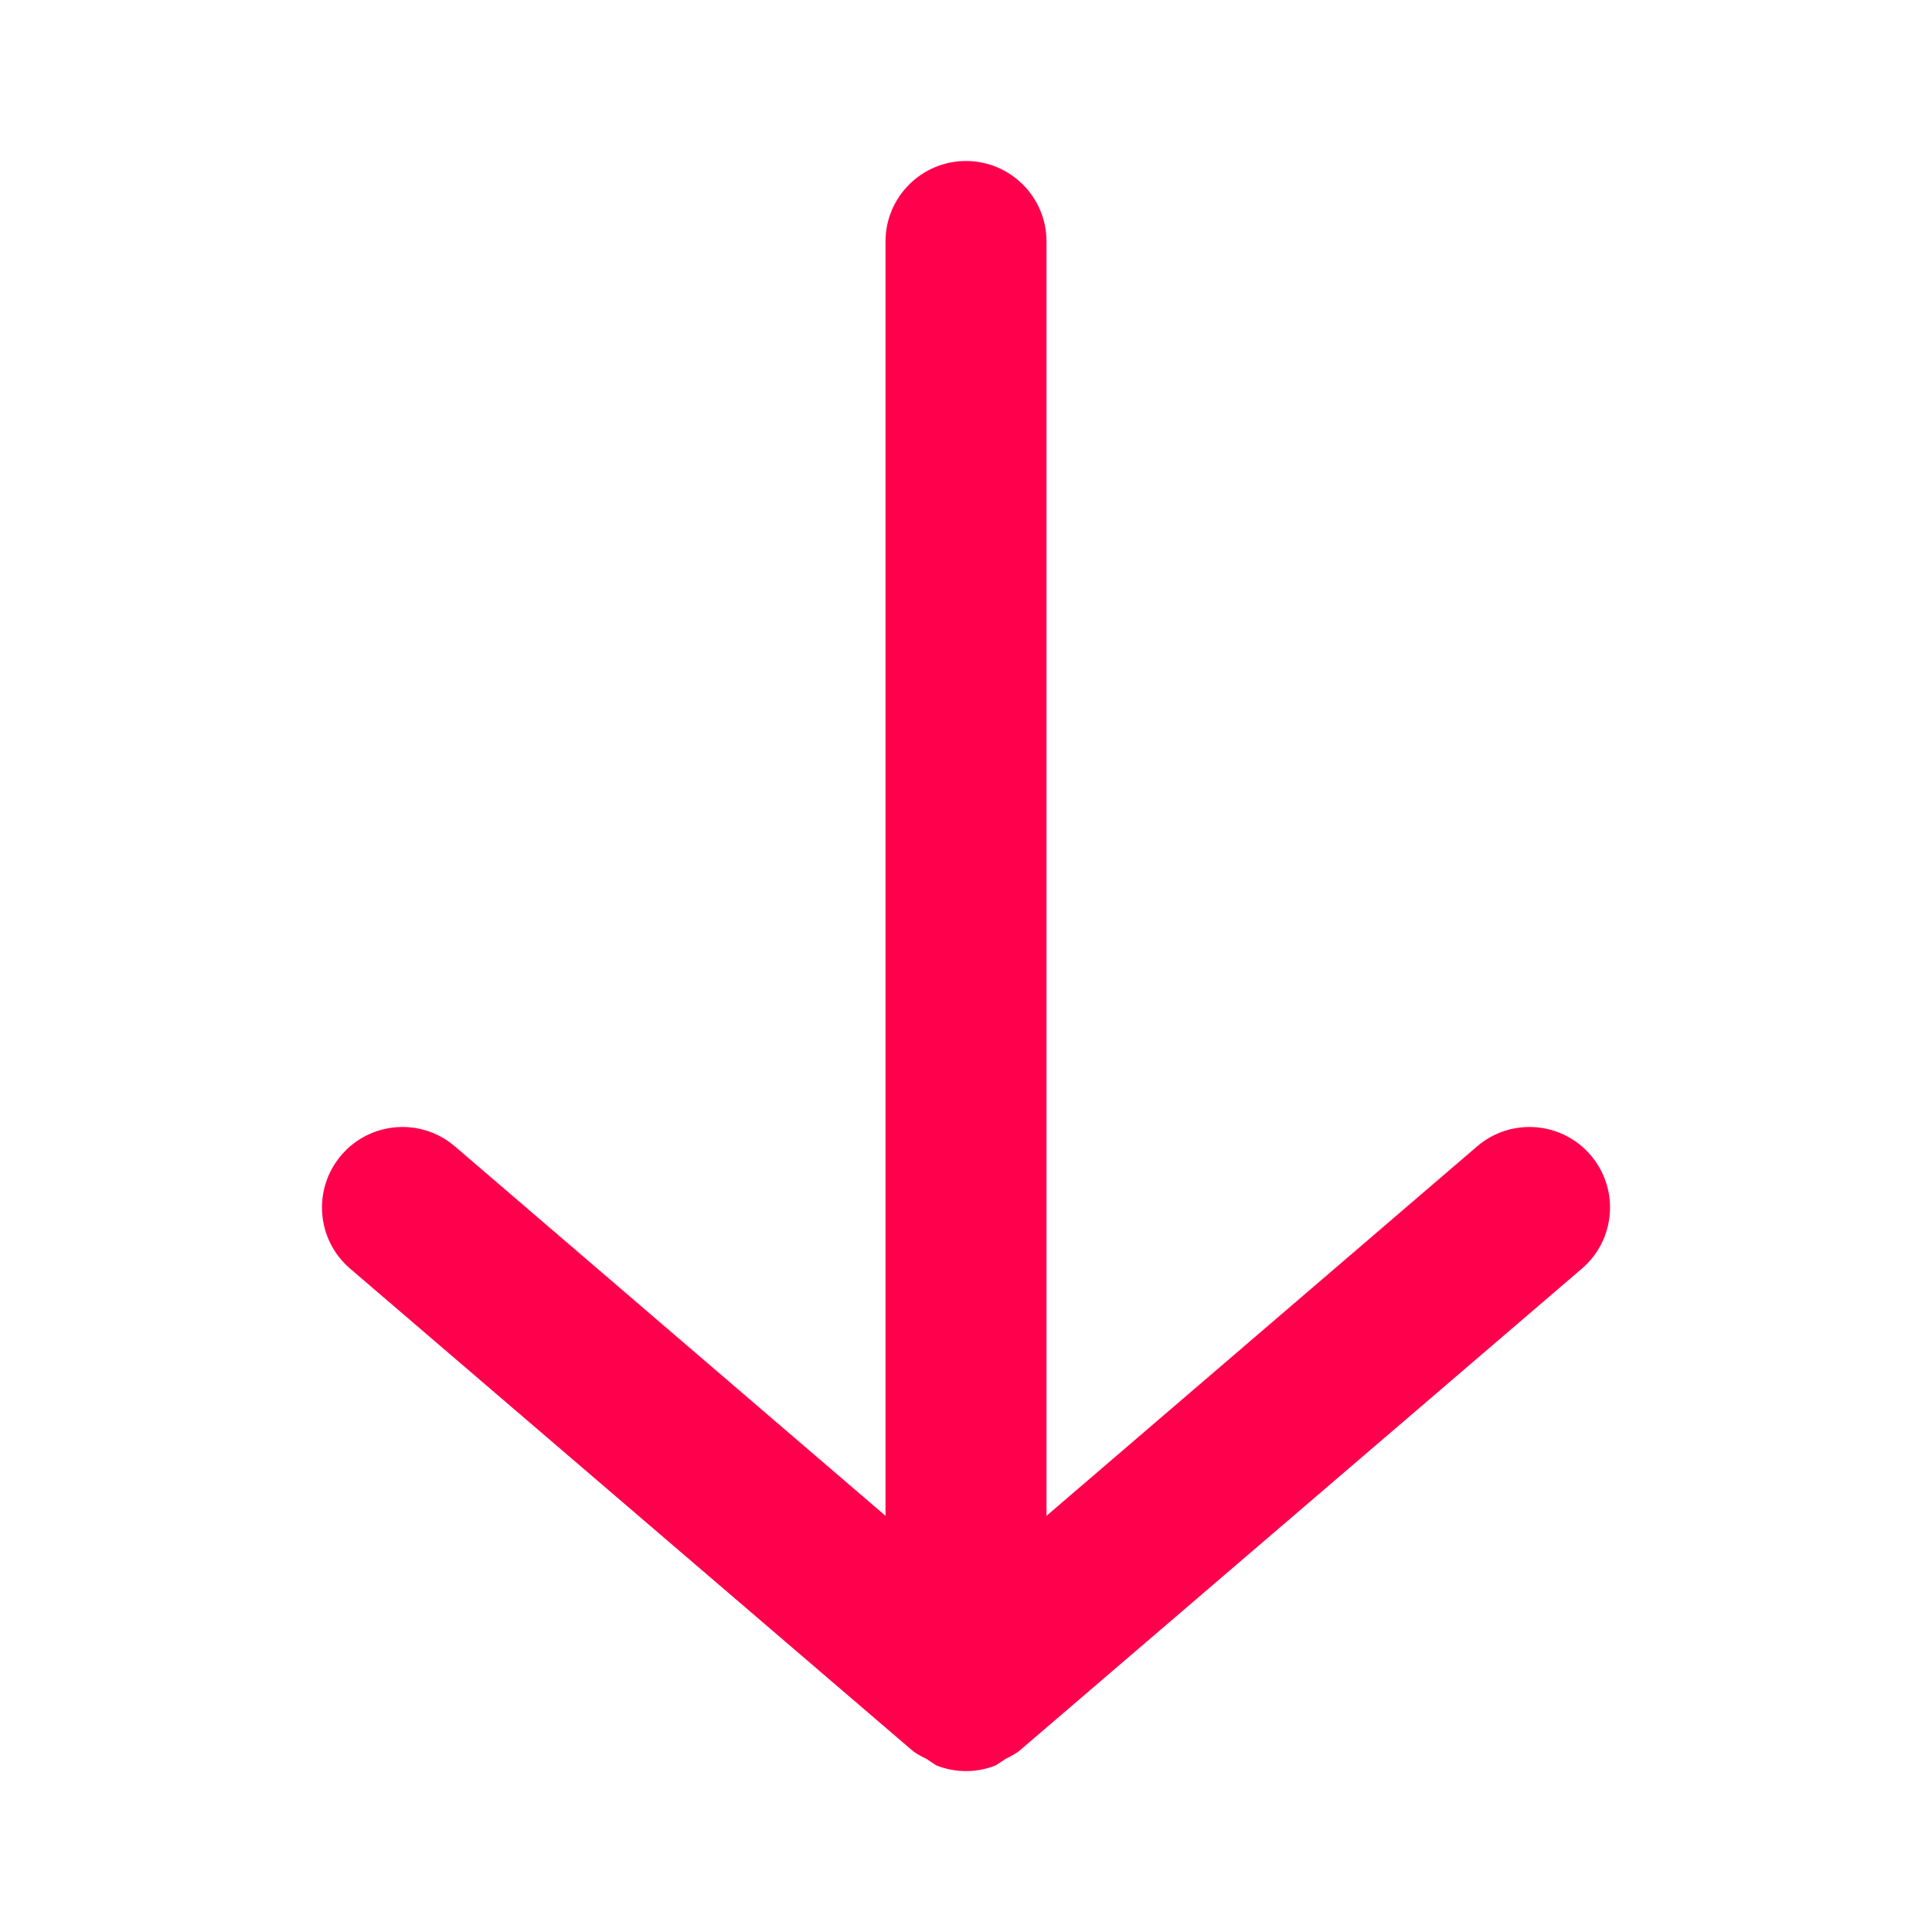 <svg width="24" height="24" viewBox="0 0 24 24" fill="none" xmlns="http://www.w3.org/2000/svg">
<path d="M19.65 15.76L12.65 21.76C12.599 21.794 12.546 21.824 12.49 21.85L12.37 21.93C12.133 22.025 11.868 22.025 11.63 21.93L11.51 21.85C11.455 21.824 11.401 21.794 11.35 21.76L4.35 15.76C3.93 15.401 3.881 14.77 4.24 14.35C4.599 13.93 5.23 13.881 5.65 14.24L11 18.83V3C11 2.448 11.448 2 12 2C12.552 2 13 2.448 13 3V18.83L18.35 14.24C18.77 13.881 19.401 13.93 19.76 14.35C20.119 14.77 20.07 15.401 19.65 15.76Z" fill="#FF004C"/>
</svg>
